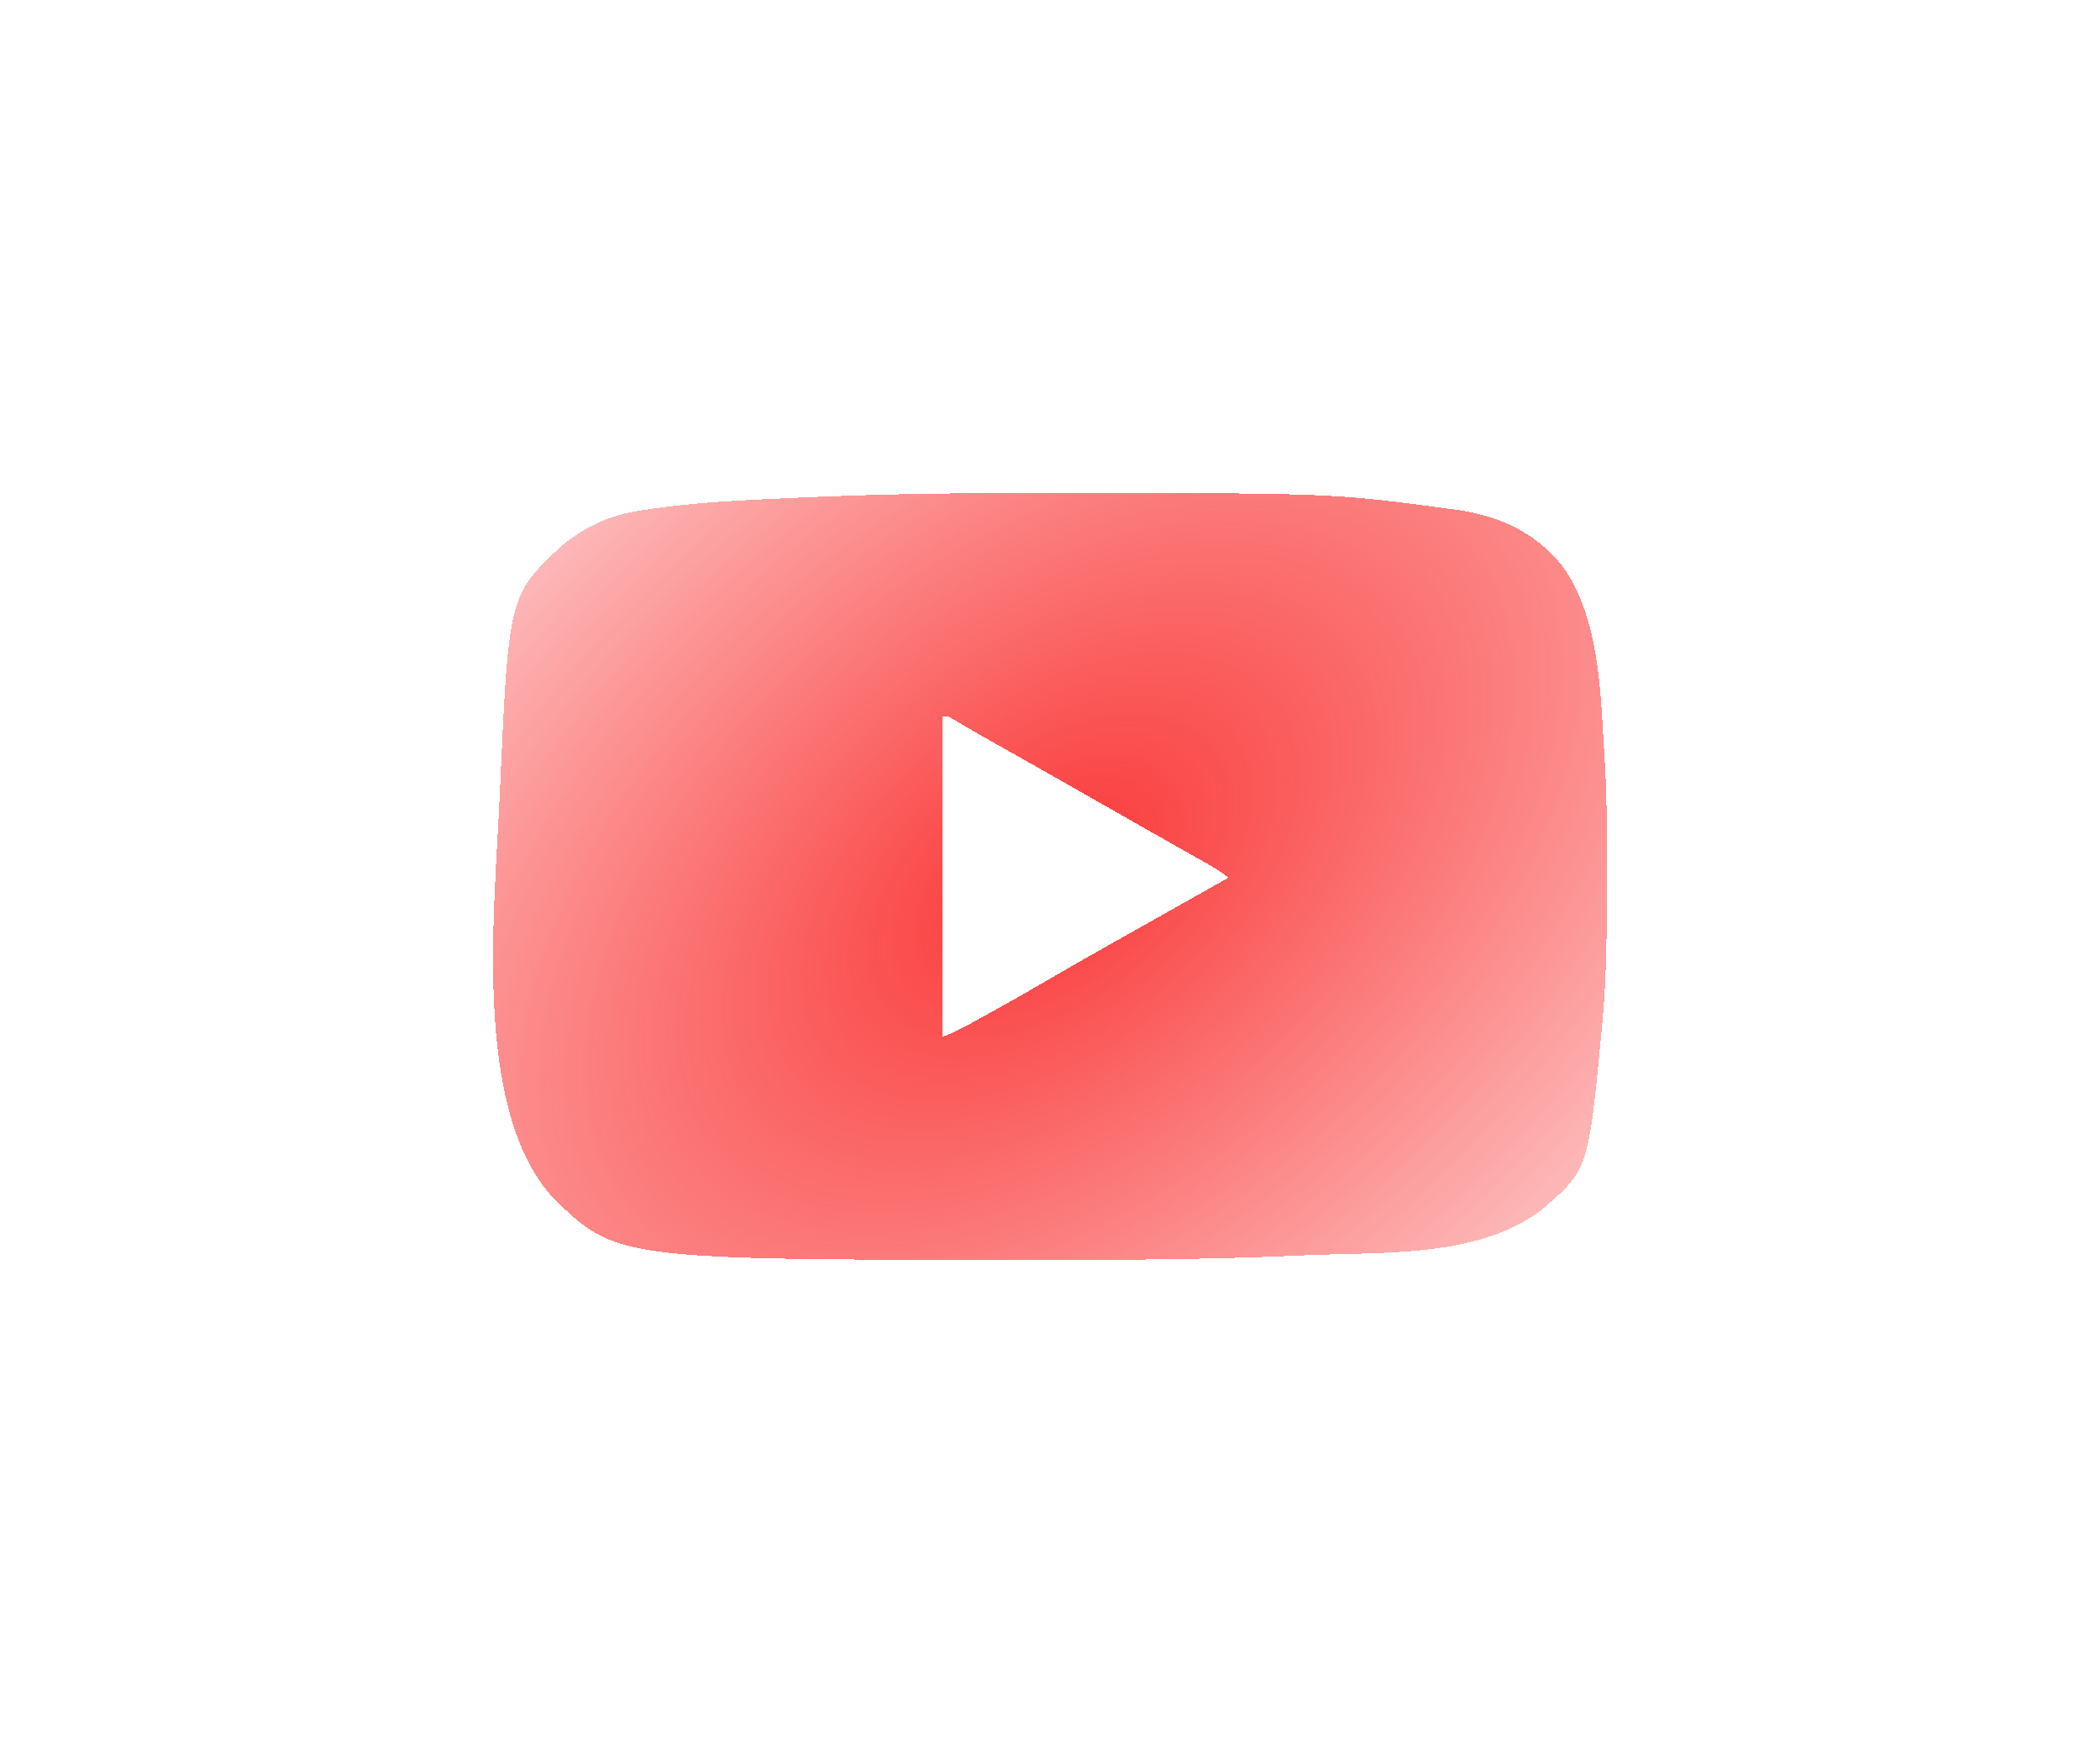 <svg width="115" height="96" viewBox="0 0 115 96" fill="none" xmlns="http://www.w3.org/2000/svg">
    <g filter="url(#filter0_d_4303_60)">
        <path
            d="M57.36 23C57.497 23 57.635 23 57.776 23C72.974 23.002 72.974 23.002 79.522 23.887C79.656 23.905 79.791 23.923 79.93 23.942C82.198 24.285 84.165 25.221 85.584 27.033C87.589 29.858 87.648 33.887 87.85 37.215C87.855 37.295 87.86 37.376 87.866 37.458C88.004 39.559 88.001 41.662 88 43.767C87.999 43.859 87.999 43.952 87.999 44.047C87.998 46.797 87.99 49.538 87.724 52.279C87.715 52.368 87.706 52.457 87.698 52.55C86.974 60.058 86.974 60.058 84.443 62.238C81 64.901 75.713 64.558 71.54 64.743C71.434 64.748 71.328 64.753 71.218 64.758C66.8 64.953 62.381 65.002 57.96 65C57.77 65 57.77 65 57.578 65C33.788 64.996 33.788 64.996 30.313 61.623C25.824 56.805 27.11 45.65 27.367 39.541C27.853 28.619 27.853 28.619 30.757 25.895C31.93 24.92 33.257 24.27 34.765 24.012C34.883 23.991 35 23.971 35.122 23.95C37.94 23.496 40.821 23.387 43.669 23.257C43.826 23.25 43.826 23.25 43.986 23.242C44.811 23.205 45.636 23.175 46.461 23.148C46.623 23.142 46.786 23.137 46.953 23.131C50.422 23.019 53.89 22.998 57.36 23ZM51.635 35.224C51.635 41.016 51.635 46.809 51.635 52.777C52.12 52.585 52.543 52.388 52.997 52.139C53.138 52.062 53.278 51.984 53.423 51.905C53.574 51.822 53.724 51.739 53.874 51.656C53.951 51.614 54.028 51.572 54.107 51.528C55.165 50.946 56.215 50.353 57.256 49.743C59.556 48.396 61.889 47.1 64.212 45.792C64.868 45.423 65.522 45.054 66.177 44.685C66.394 44.563 66.61 44.441 66.826 44.319C66.915 44.269 67.003 44.219 67.094 44.168C67.187 44.115 67.187 44.115 67.282 44.062C66.912 43.778 66.532 43.539 66.125 43.309C65.996 43.236 65.866 43.163 65.733 43.087C65.593 43.008 65.454 42.93 65.31 42.849C65.163 42.765 65.016 42.682 64.868 42.598C64.562 42.425 64.257 42.252 63.951 42.079C63.252 41.683 62.554 41.285 61.856 40.888C61.582 40.732 61.308 40.576 61.034 40.42C60.491 40.111 59.947 39.801 59.404 39.492C57.813 38.585 56.22 37.682 54.624 36.785C54.417 36.669 54.417 36.669 54.207 36.55C54.074 36.475 53.941 36.401 53.803 36.323C53.261 36.015 52.722 35.699 52.185 35.381C51.906 35.204 51.906 35.204 51.635 35.224Z"
            fill="url(#paint0_radial_4303_60)" shape-rendering="crispEdges" />
    </g>
    <defs>
        <filter id="filter0_d_4303_60" x="0" y="0" width="115" height="96"
            filterUnits="userSpaceOnUse" color-interpolation-filters="sRGB">
            <feFlood flood-opacity="0" result="BackgroundImageFix" />
            <feColorMatrix in="SourceAlpha" type="matrix"
                values="0 0 0 0 0 0 0 0 0 0 0 0 0 0 0 0 0 0 127 0" result="hardAlpha" />
            <feOffset dy="4" />
            <feGaussianBlur stdDeviation="13.5" />
            <feComposite in2="hardAlpha" operator="out" />
            <feColorMatrix type="matrix"
                values="0 0 0 0 0.98 0 0 0 0 0.22 0 0 0 0 0.22 0 0 0 0.55 0" />
            <feBlend mode="normal" in2="BackgroundImageFix" result="effect1_dropShadow_4303_60" />
            <feBlend mode="normal" in="SourceGraphic" in2="effect1_dropShadow_4303_60"
                result="shape" />
        </filter>
        <radialGradient id="paint0_radial_4303_60" cx="0" cy="0" r="1"
            gradientUnits="userSpaceOnUse"
            gradientTransform="translate(57.5 44) rotate(51.808) scale(49.328 81.441)">
            <stop stop-color="#FA3838" />
            <stop offset="1" stop-color="#FA3838" stop-opacity="0" />
        </radialGradient>
    </defs>
</svg>
    